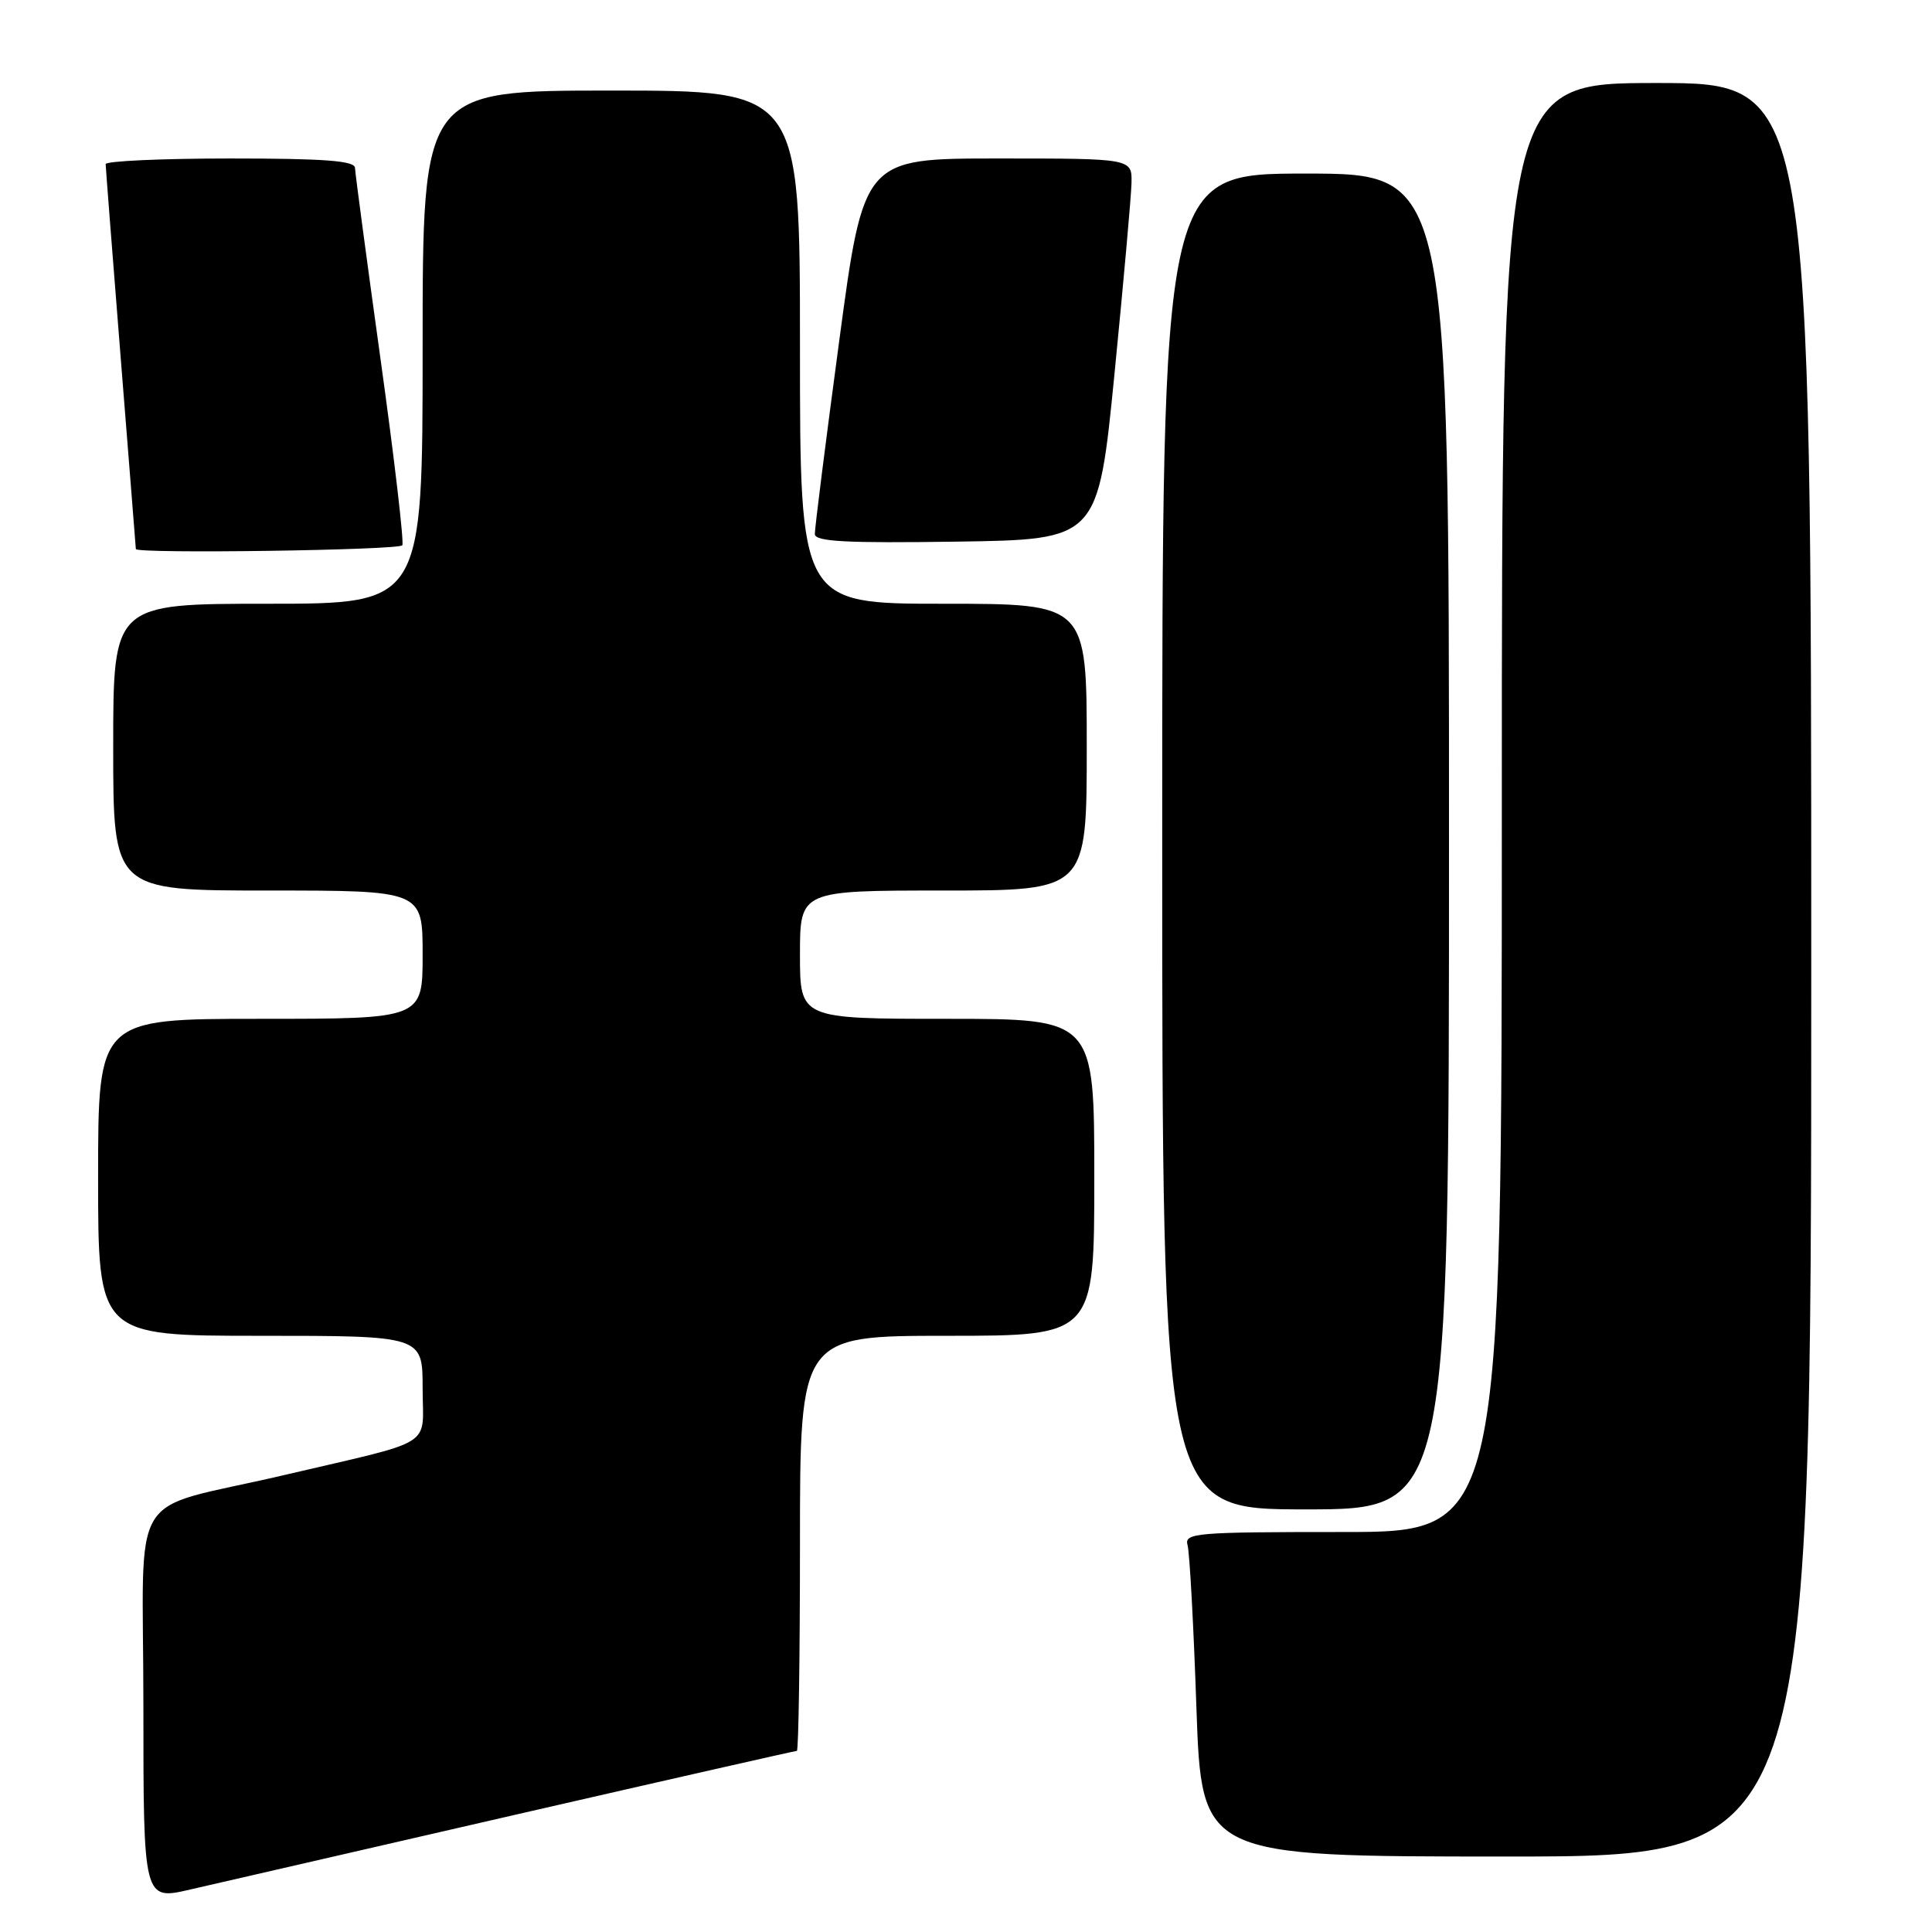 <?xml version="1.0" encoding="UTF-8" standalone="no"?>
<!DOCTYPE svg PUBLIC "-//W3C//DTD SVG 1.1//EN" "http://www.w3.org/Graphics/SVG/1.1/DTD/svg11.dtd" >
<svg xmlns="http://www.w3.org/2000/svg" xmlns:xlink="http://www.w3.org/1999/xlink" version="1.1" viewBox="0 0 256 256">
 <g >
 <path fill="currentColor"
d=" M 68.34 240.45 C 88.60 235.80 105.36 232.00 105.59 232.00 C 105.81 232.00 106.00 219.62 106.00 204.50 C 106.00 177.00 106.00 177.00 125.50 177.00 C 145.00 177.00 145.00 177.00 145.00 156.00 C 145.00 135.00 145.00 135.00 125.50 135.00 C 106.00 135.00 106.00 135.00 106.00 126.50 C 106.00 118.00 106.00 118.00 125.00 118.00 C 144.00 118.00 144.00 118.00 144.00 99.00 C 144.00 80.00 144.00 80.00 125.00 80.00 C 106.00 80.00 106.00 80.00 106.00 46.00 C 106.00 12.00 106.00 12.00 81.00 12.00 C 56.00 12.00 56.00 12.00 56.00 46.00 C 56.00 80.00 56.00 80.00 35.50 80.00 C 15.00 80.00 15.00 80.00 15.00 99.00 C 15.00 118.00 15.00 118.00 35.50 118.00 C 56.00 118.00 56.00 118.00 56.00 126.50 C 56.00 135.00 56.00 135.00 34.50 135.00 C 13.00 135.00 13.00 135.00 13.00 156.00 C 13.00 177.00 13.00 177.00 34.50 177.00 C 56.00 177.00 56.00 177.00 56.00 183.96 C 56.00 191.96 58.07 190.67 37.50 195.49 C 16.53 200.40 19.00 196.34 19.00 225.95 C 19.00 251.82 19.00 251.82 25.25 250.36 C 28.69 249.56 48.08 245.10 68.34 240.45 Z  M 240.00 128.50 C 240.00 11.00 240.00 11.00 219.50 11.00 C 199.00 11.00 199.00 11.00 199.00 107.00 C 199.00 203.00 199.00 203.00 177.93 203.00 C 158.35 203.00 156.90 203.12 157.36 204.75 C 157.63 205.71 158.16 215.39 158.53 226.25 C 159.22 246.00 159.22 246.00 199.61 246.00 C 240.00 246.00 240.00 246.00 240.00 128.50 Z  M 192.00 111.50 C 192.00 23.00 192.00 23.00 173.00 23.00 C 154.00 23.00 154.00 23.00 154.00 111.50 C 154.00 200.00 154.00 200.00 173.00 200.00 C 192.00 200.00 192.00 200.00 192.00 111.50 Z  M 53.31 72.25 C 53.55 71.84 52.25 60.70 50.41 47.50 C 48.58 34.30 47.06 22.94 47.04 22.25 C 47.01 21.30 43.01 21.00 30.50 21.00 C 21.43 21.00 14.00 21.34 14.00 21.75 C 14.01 22.16 14.90 33.75 16.00 47.50 C 17.10 61.25 17.99 72.61 18.00 72.75 C 18.01 73.40 52.94 72.91 53.31 72.25 Z  M 147.68 49.50 C 148.87 37.40 149.89 26.04 149.93 24.25 C 150.00 21.00 150.00 21.00 132.22 21.00 C 114.44 21.00 114.44 21.00 111.19 45.25 C 109.40 58.59 107.95 70.07 107.97 70.77 C 107.99 71.77 112.11 71.98 126.75 71.77 C 145.50 71.50 145.50 71.50 147.68 49.50 Z "/>
</g>
</svg>